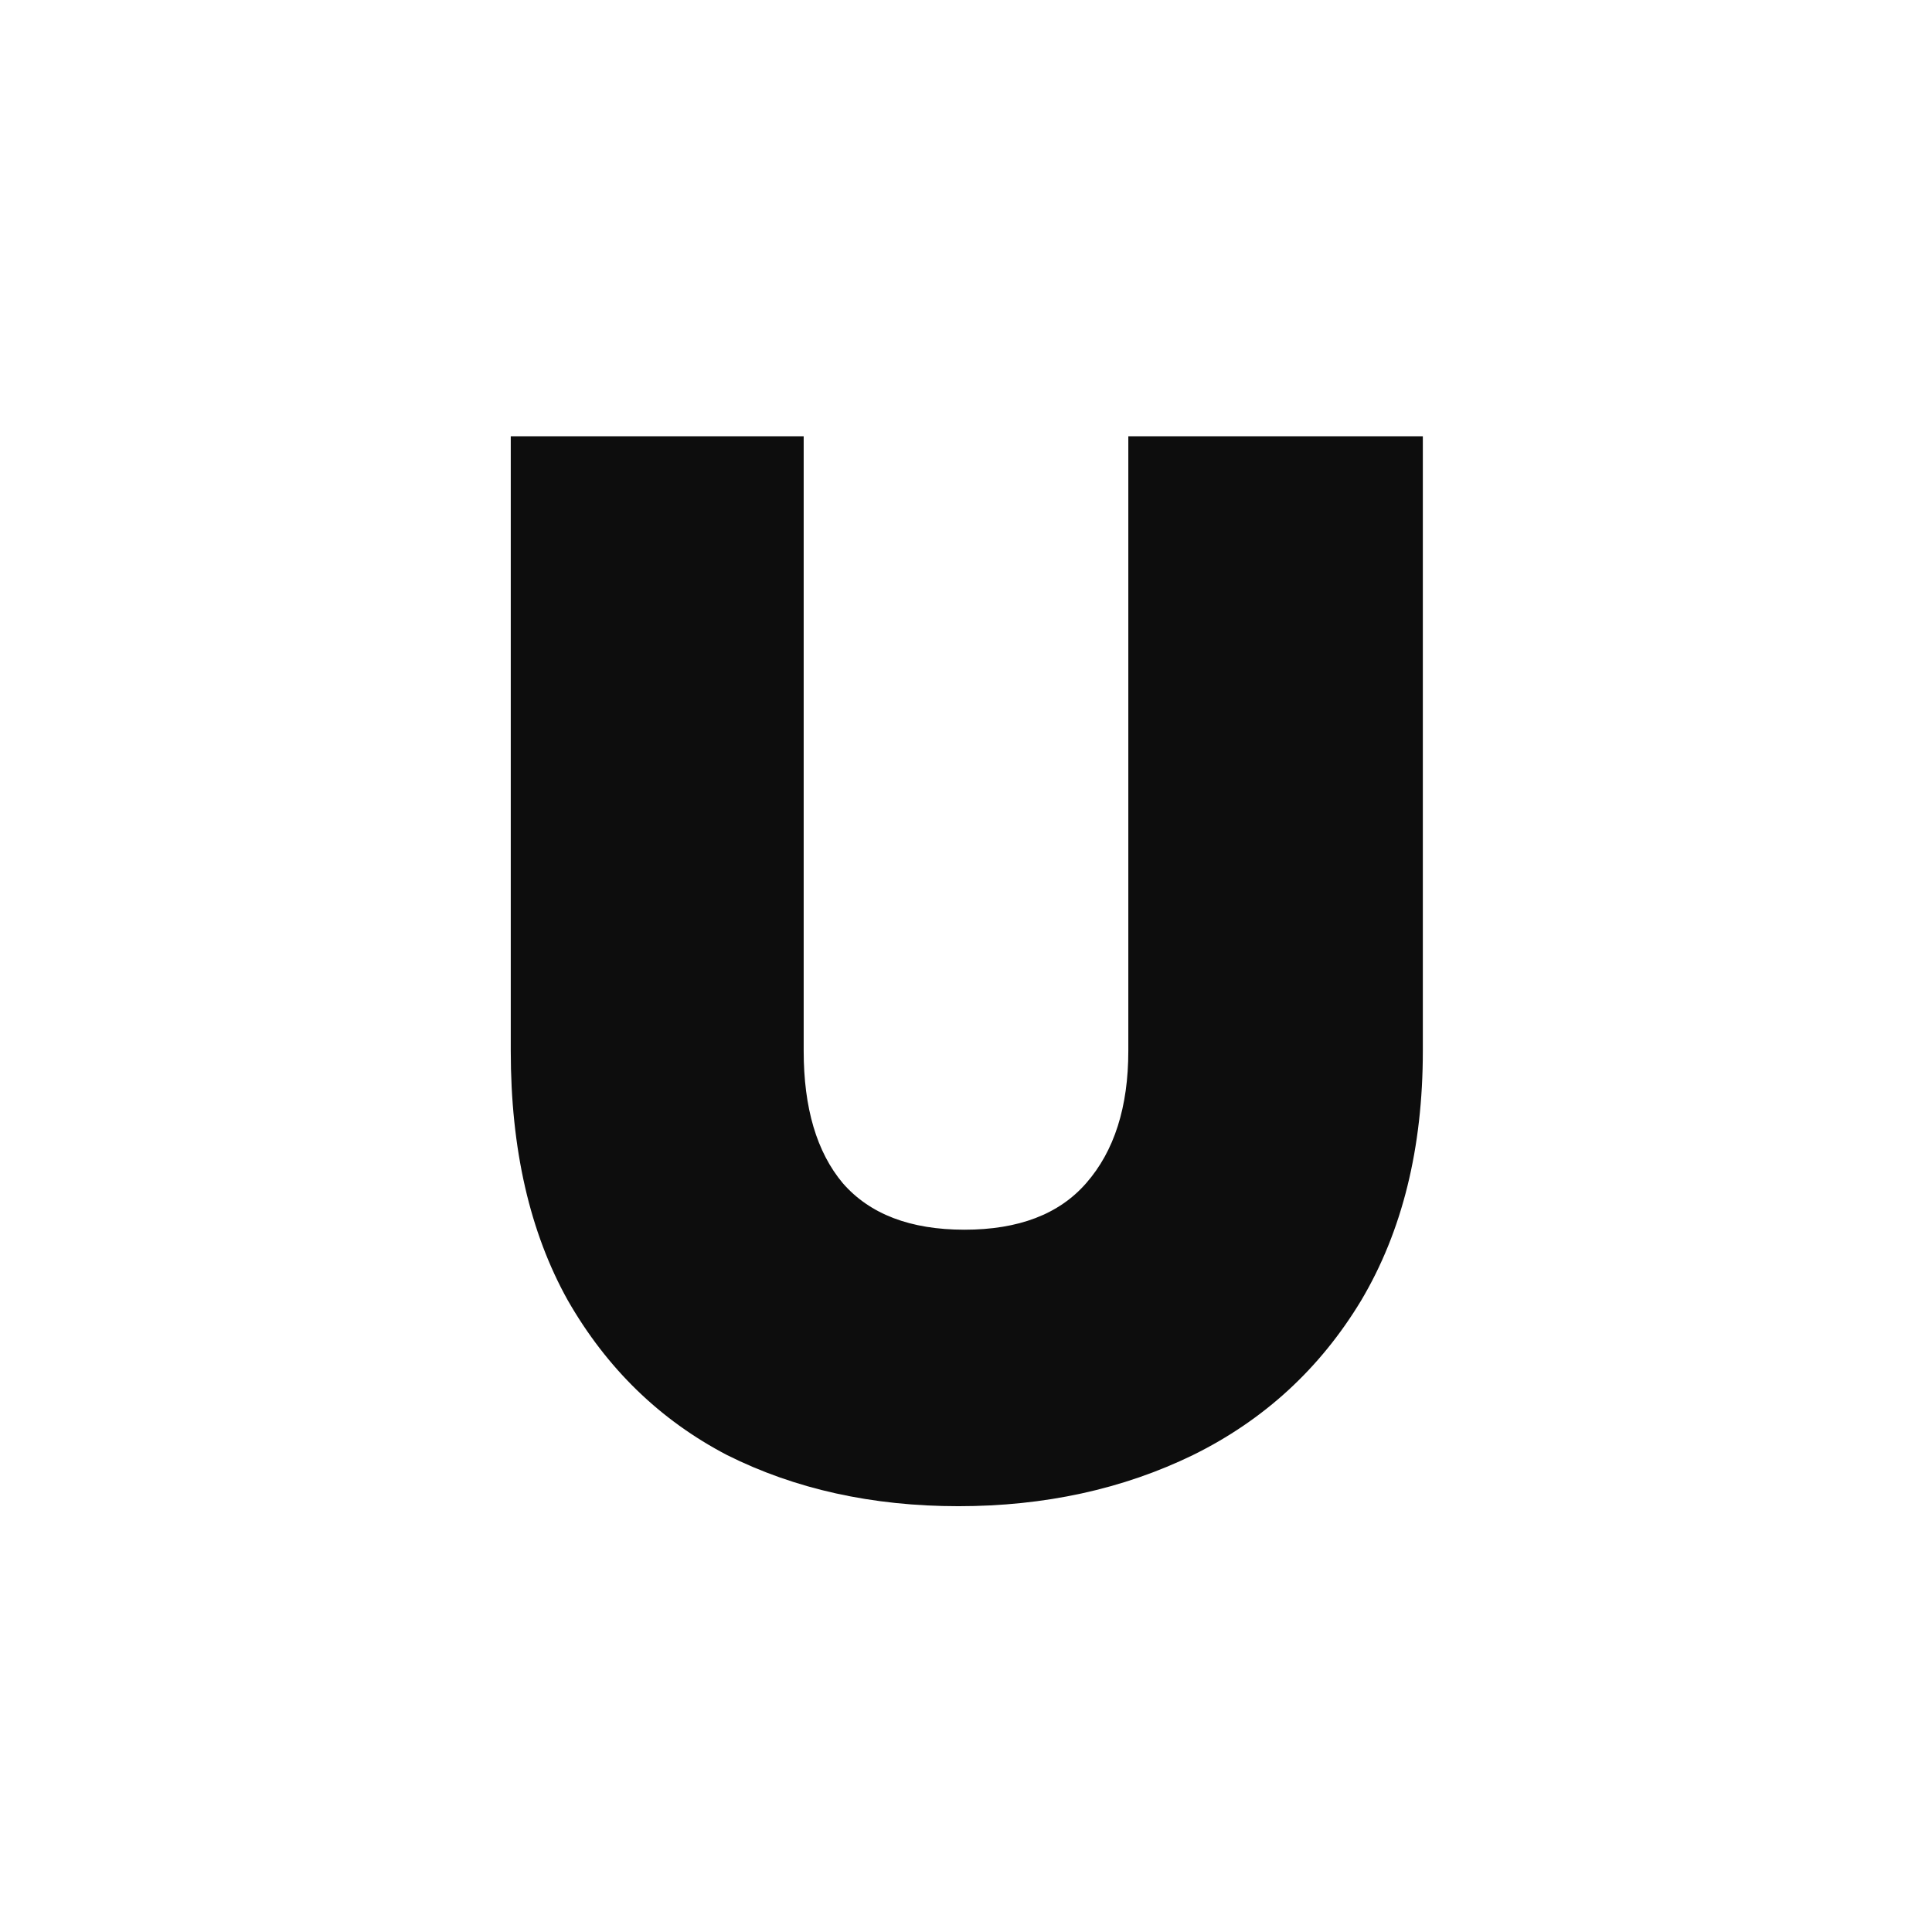 <svg xmlns="http://www.w3.org/2000/svg" width="96" height="96" viewBox="0 0 25.4 25.4"><path fill="#fff" d="M0 0h25.4v25.4H0z"/><path d="M10.566 5.736v8.08q0 1.126.514 1.739.533.612 1.6.612 1.067 0 1.6-.612.554-.632.554-1.739v-8.08h3.872v8.08q0 1.916-.81 3.28-.81 1.343-2.213 2.034-1.383.672-3.082.672-1.699 0-3.042-.672-1.324-.691-2.094-2.034-.75-1.344-.75-3.28v-8.08z" aria-label="U" fill="#0d0d0d"/></svg>